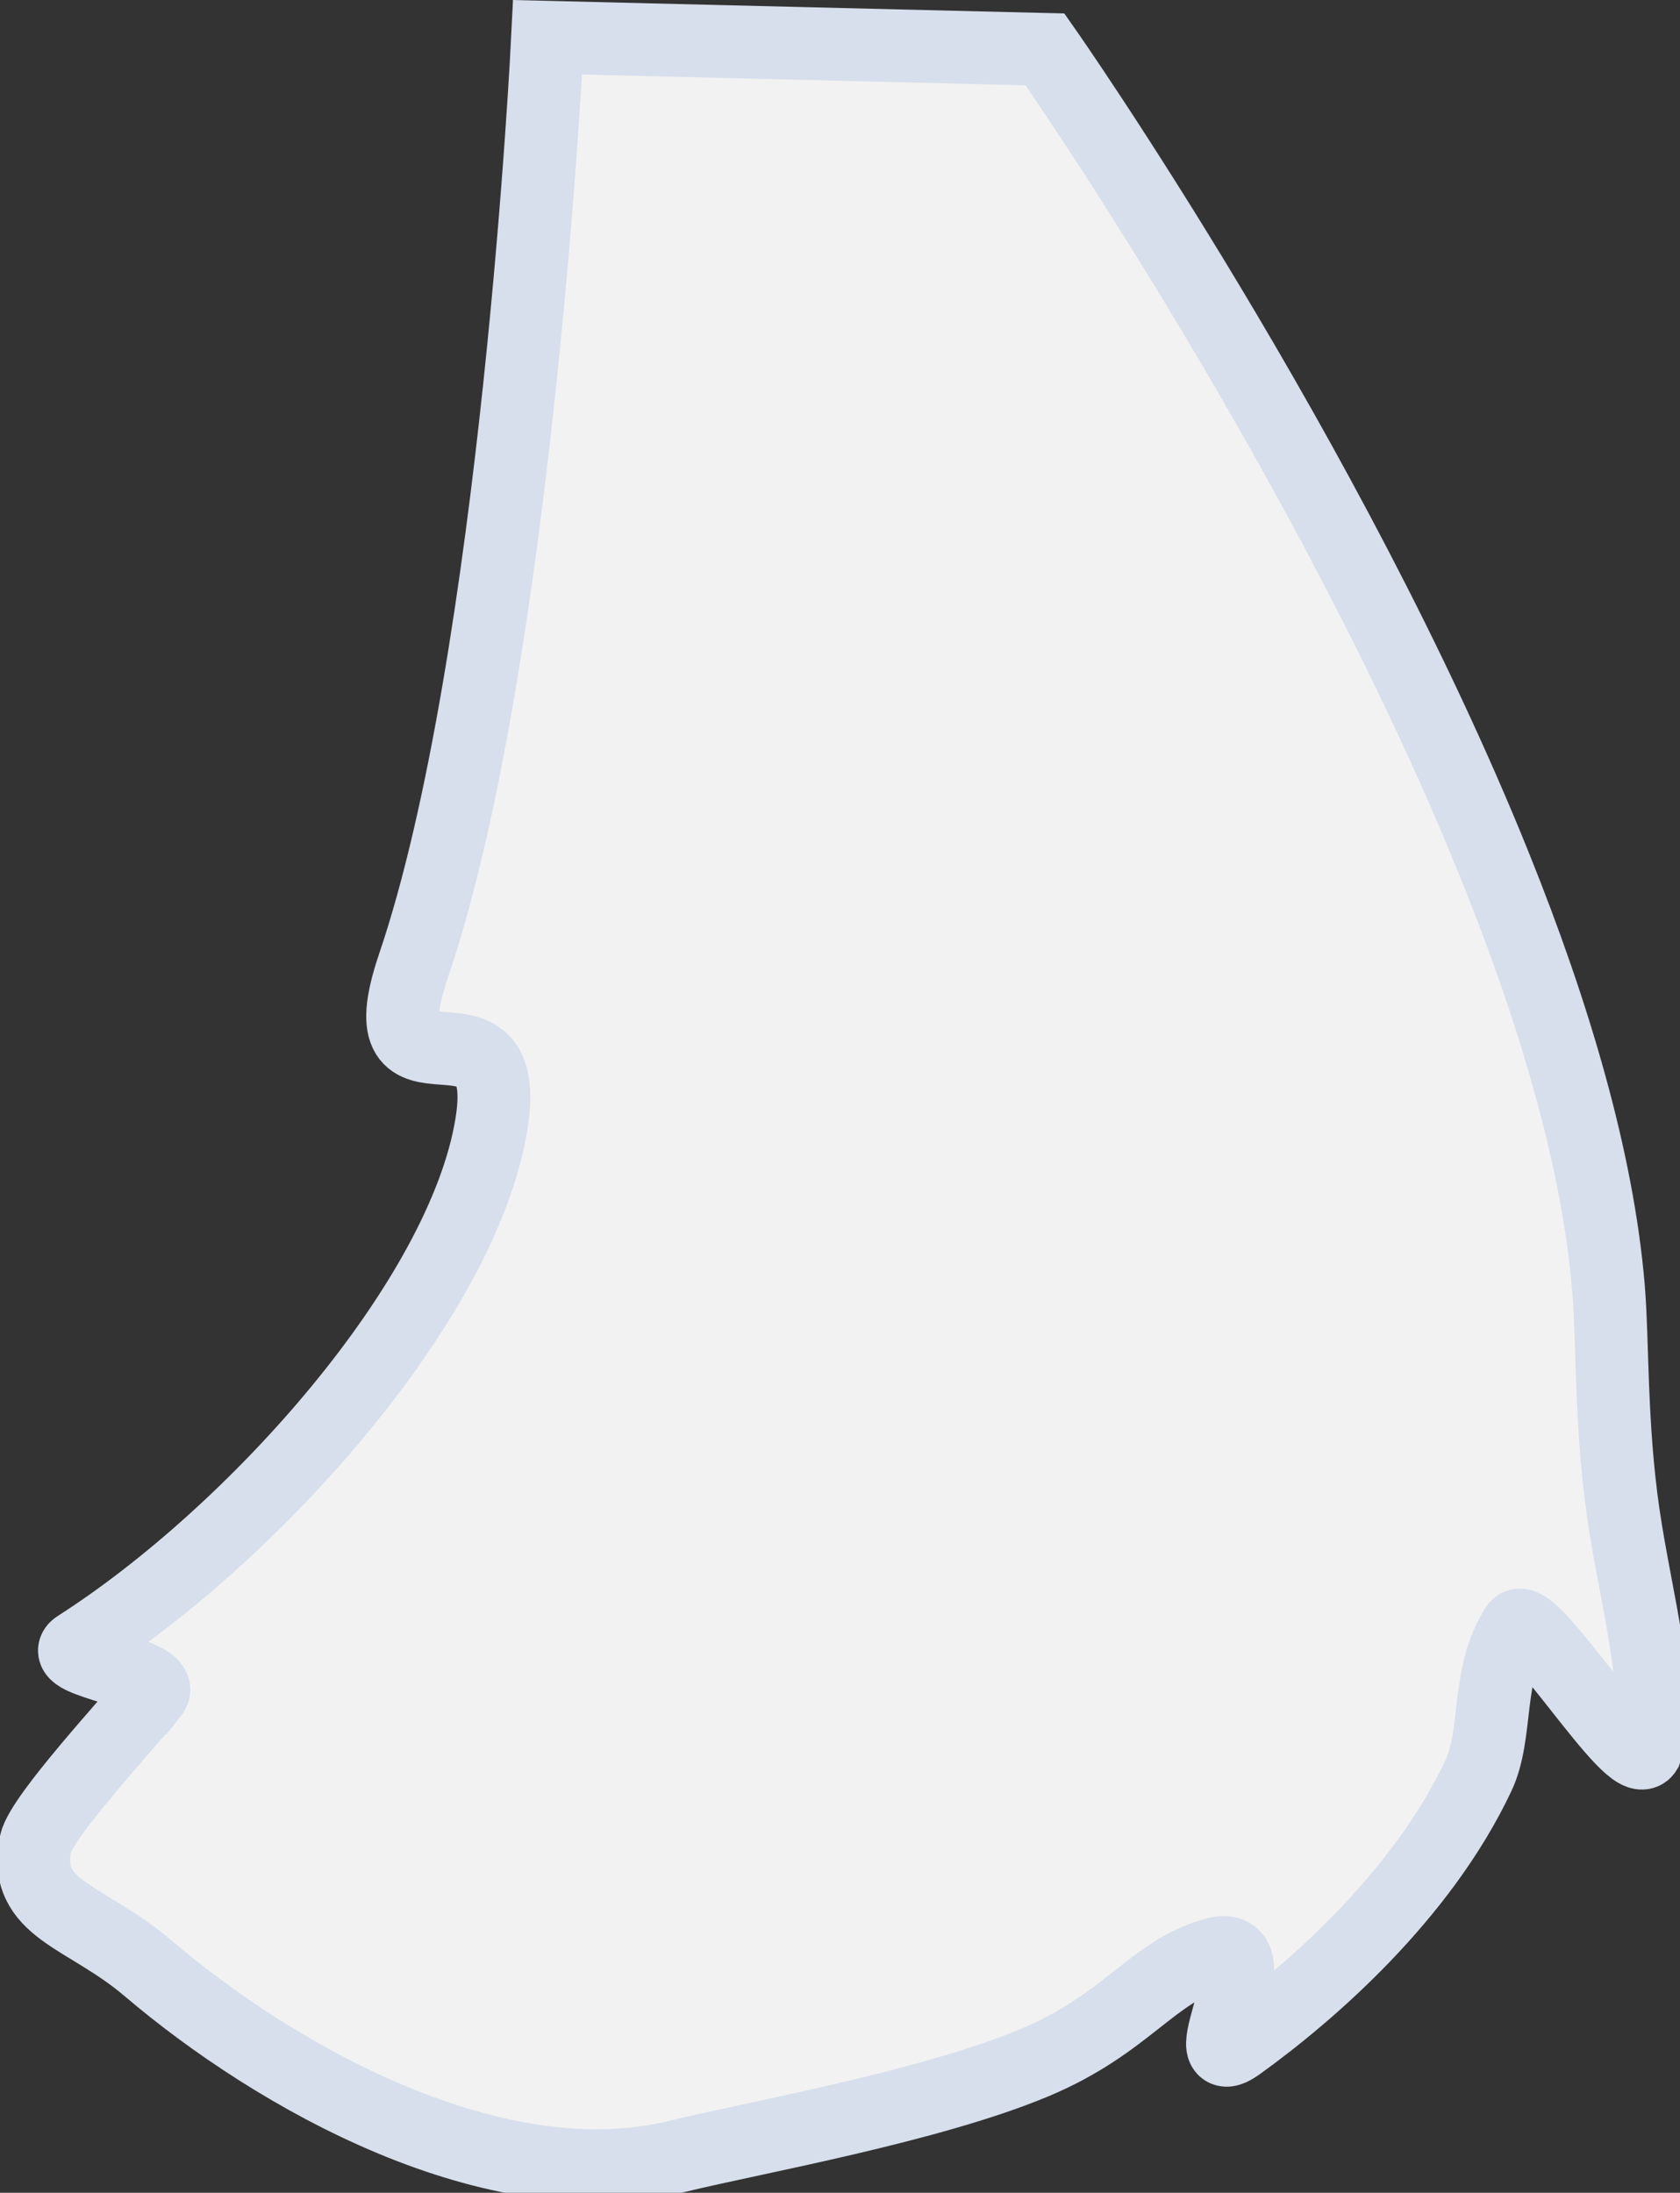 <svg version="1.1" xmlns="http://www.w3.org/2000/svg" xmlns:xlink="http://www.w3.org/1999/xlink" width="46.158" height="60.239" viewBox="0,0,46.158,60.239"><rect x="0" y="0" width="46.158" height="60.239" fill="#333333" stroke="none"/><g transform="translate(-218.62,-250.143)"><g fill="#f2f2f2" stroke="#d7dfec" stroke-width="2" stroke-miterlimit="10"><path d="M222.808,296.663c0.427,-0.542 -2.685,-0.886 -2.06,-1.285c4.886,-3.124 10.594,-9.539 11.374,-14.353c0.647,-3.99 -3.578,-0.117 -2.139,-4.356c2.848,-8.384 3.683,-25.502 3.683,-25.502l13.667,0.333c0,0 7.83,11.171 12.378,22.475c1.606,3.993 2.803,8.002 3.101,11.541c0.124,1.476 0.053,3.743 0.41,6.21c0.35,2.416 1.134,5.034 0.612,6.522c-0.389,0.622 -3.171,-3.983 -3.545,-3.414c-0.85,1.293 -0.503,2.93 -1.048,4.087c-1.569,3.33 -4.645,5.99 -6.583,7.385c-1.388,0.999 1.036,-2.952 -0.661,-2.485c-1.726,0.475 -2.396,1.915 -4.953,2.987c-2.874,1.204 -7.659,2.049 -9.821,2.575c-5.01,1.219 -11.006,-2.162 -14.544,-5.175c-1.708,-1.454 -3.457,-1.595 -3.08,-3.425c0.151,-0.734 2.679,-3.448 3.208,-4.12z"/></g></g></svg><!--rotationCenter:21.379904485404523:-70.14316036867064-->